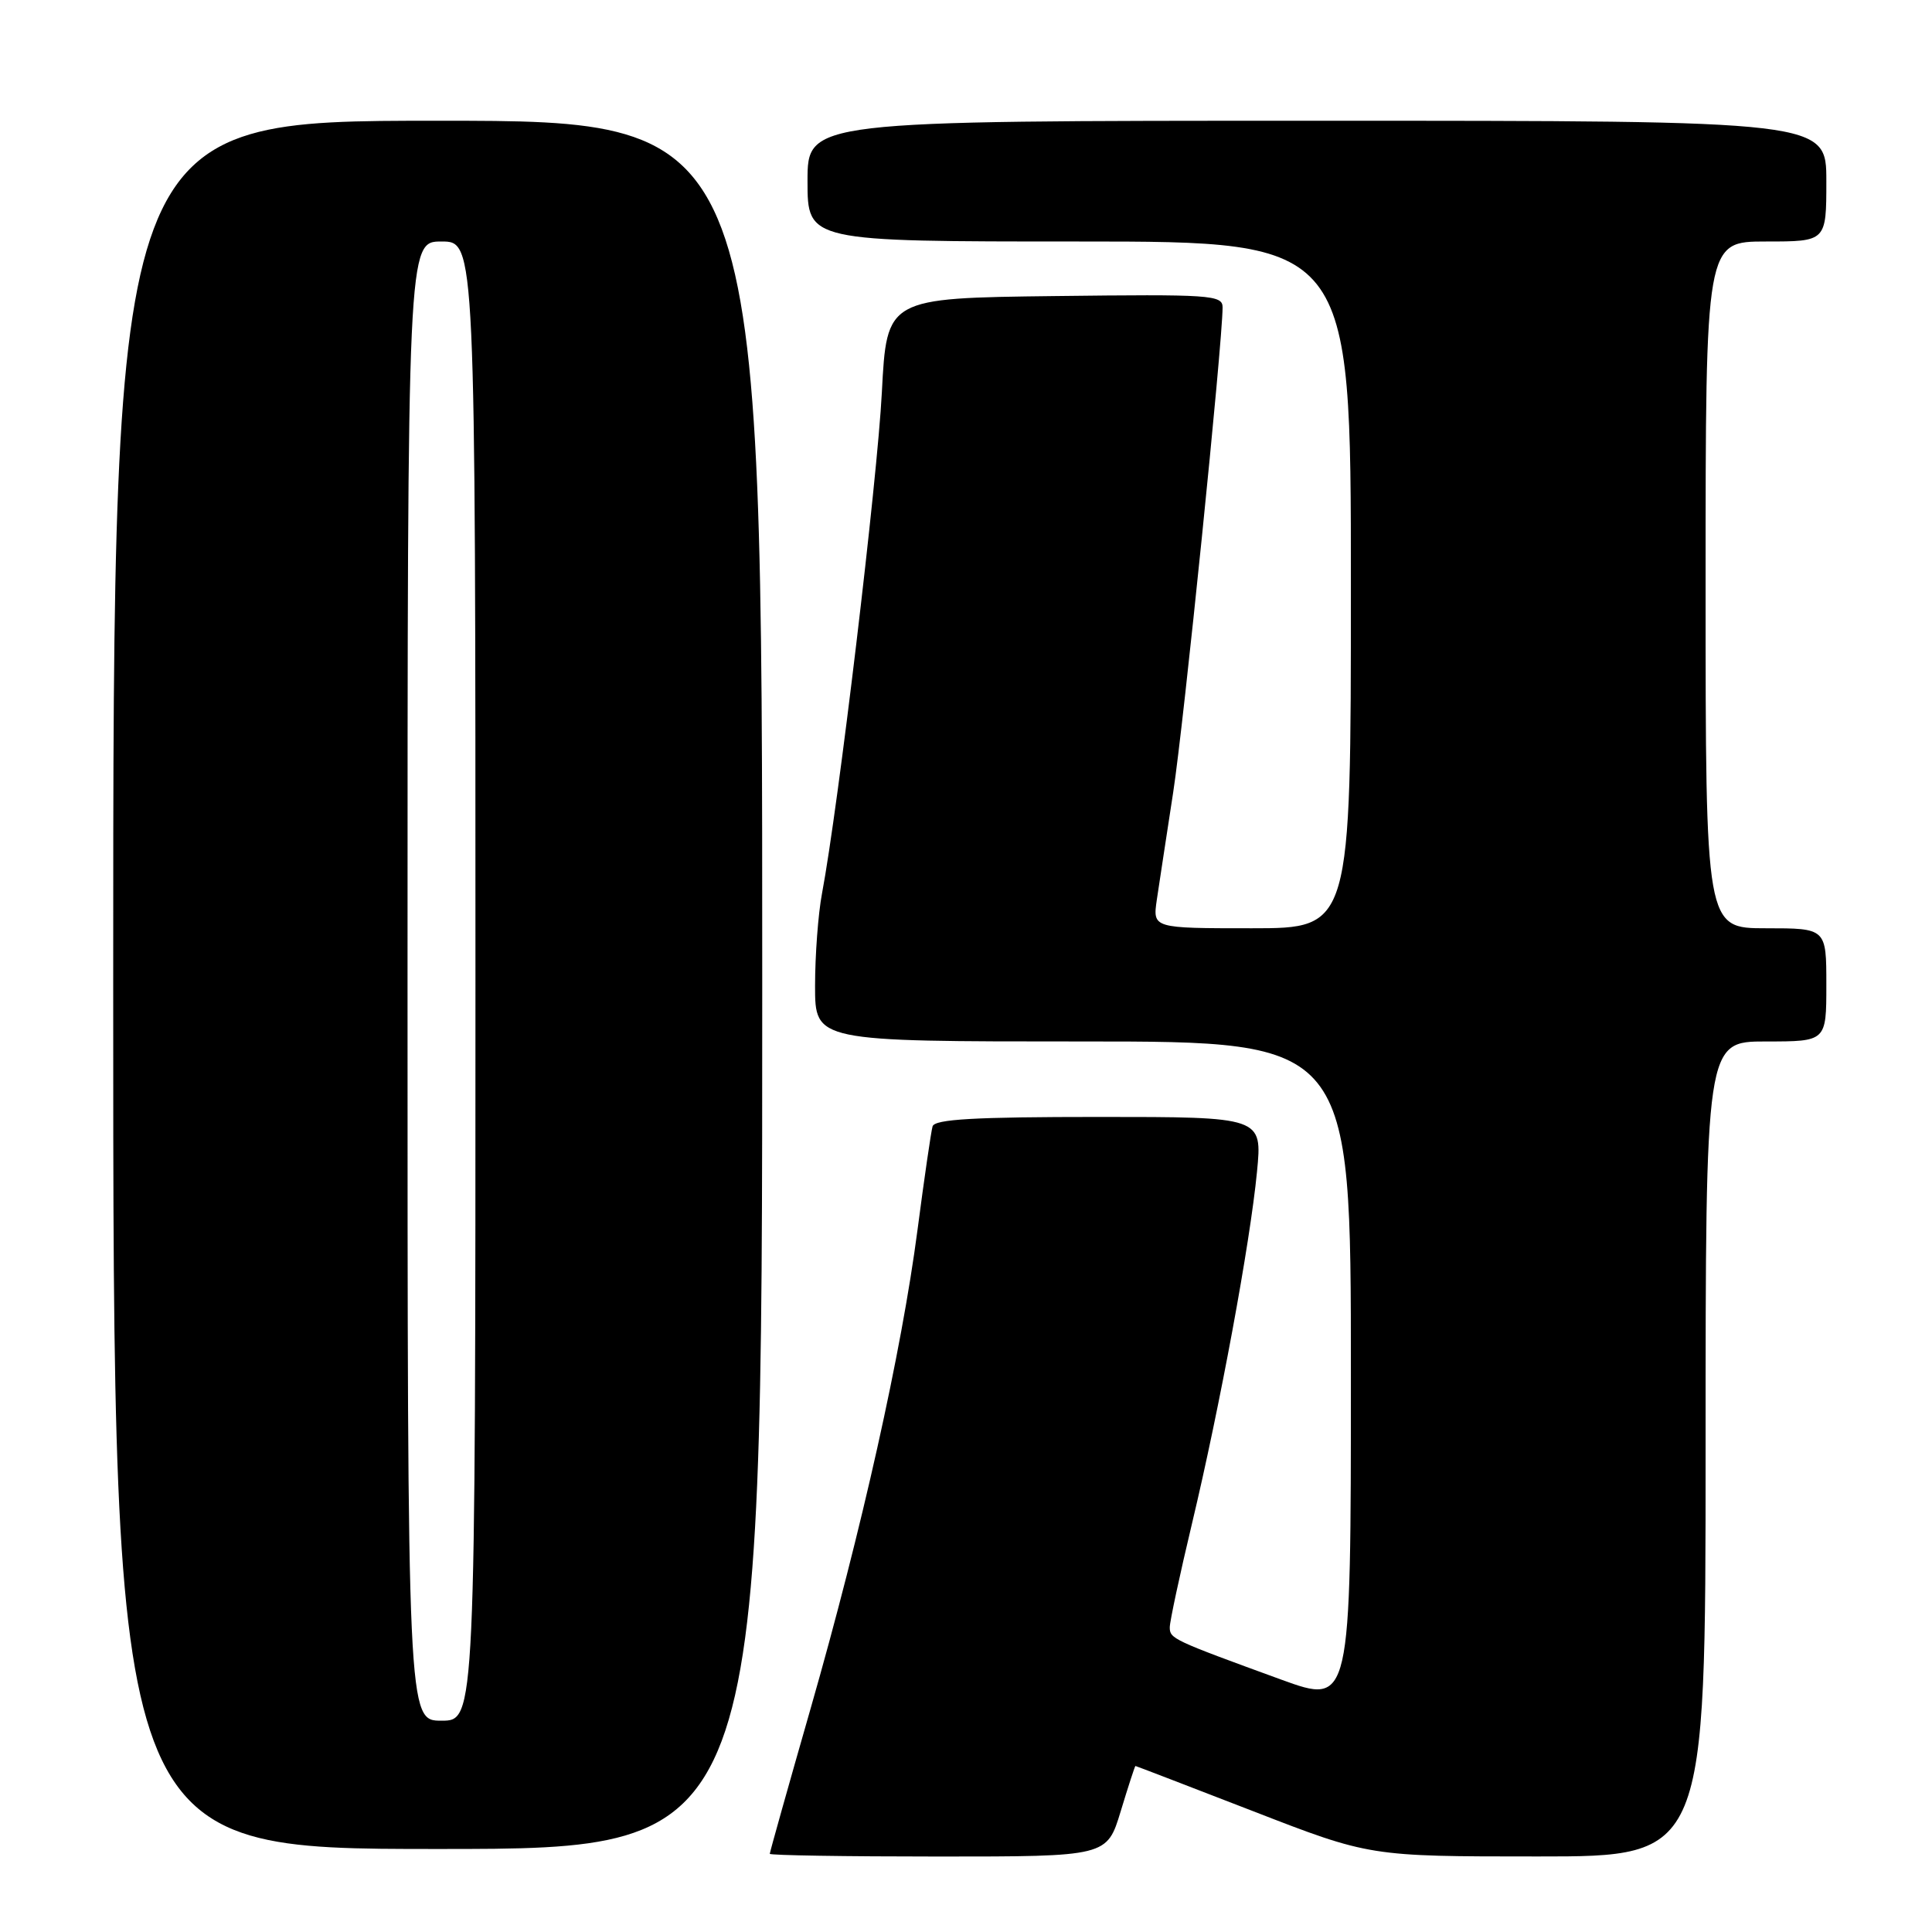 <?xml version="1.0" encoding="UTF-8" standalone="no"?>
<!DOCTYPE svg PUBLIC "-//W3C//DTD SVG 1.1//EN" "http://www.w3.org/Graphics/SVG/1.1/DTD/svg11.dtd" >
<svg xmlns="http://www.w3.org/2000/svg" xmlns:xlink="http://www.w3.org/1999/xlink" version="1.1" viewBox="0 0 256 256">
 <g >
 <path fill="currentColor"
d=" M 148.50 240.00 C 149.50 236.70 150.38 234.00 150.45 234.00 C 150.53 234.00 157.54 236.70 166.04 239.99 C 181.50 245.99 181.50 245.99 203.75 245.99 C 226.00 246.00 226.00 246.00 226.00 192.00 C 226.00 138.00 226.00 138.00 234.00 138.00 C 242.00 138.00 242.00 138.00 242.00 130.50 C 242.00 123.00 242.00 123.00 234.00 123.00 C 226.00 123.00 226.00 123.00 226.00 77.50 C 226.00 32.00 226.00 32.00 234.00 32.00 C 242.00 32.00 242.00 32.00 242.00 24.00 C 242.00 16.00 242.00 16.00 174.50 16.00 C 107.00 16.00 107.00 16.00 107.00 24.00 C 107.00 32.00 107.00 32.00 143.00 32.00 C 179.00 32.00 179.00 32.00 179.00 77.50 C 179.00 123.00 179.00 123.00 165.87 123.00 C 152.74 123.00 152.74 123.00 153.28 119.25 C 153.59 117.19 154.56 110.78 155.45 105.01 C 156.86 95.88 161.98 45.59 162.00 40.73 C 162.00 39.08 160.47 38.98 139.75 39.23 C 117.50 39.50 117.50 39.50 116.85 52.00 C 116.26 63.54 111.06 107.06 108.92 118.39 C 108.41 121.07 108.00 126.59 108.00 130.64 C 108.00 138.00 108.00 138.00 143.50 138.00 C 179.00 138.00 179.00 138.00 179.00 181.96 C 179.00 225.91 179.00 225.91 169.75 222.55 C 155.38 217.31 155.00 217.14 155.00 215.63 C 155.00 214.85 156.33 208.65 157.95 201.86 C 161.64 186.40 165.64 164.76 166.56 155.25 C 167.26 148.00 167.26 148.00 145.60 148.00 C 129.13 148.00 123.85 148.30 123.57 149.25 C 123.37 149.94 122.47 156.12 121.57 163.00 C 119.45 179.17 114.20 202.69 107.41 226.39 C 104.43 236.78 102.00 245.44 102.00 245.64 C 102.00 245.84 112.05 246.00 124.34 246.00 C 146.68 246.00 146.68 246.00 148.50 240.00 Z  M 101.00 130.50 C 101.00 16.00 101.00 16.00 58.00 16.00 C 15.00 16.00 15.00 16.00 15.00 130.50 C 15.00 245.00 15.00 245.00 58.00 245.00 C 101.00 245.00 101.00 245.00 101.00 130.50 Z  M 54.00 130.00 C 54.00 32.00 54.00 32.00 58.50 32.00 C 63.00 32.00 63.00 32.00 63.00 130.00 C 63.00 228.00 63.00 228.00 58.50 228.00 C 54.00 228.00 54.00 228.00 54.00 130.00 Z "/>
</g>
</svg>